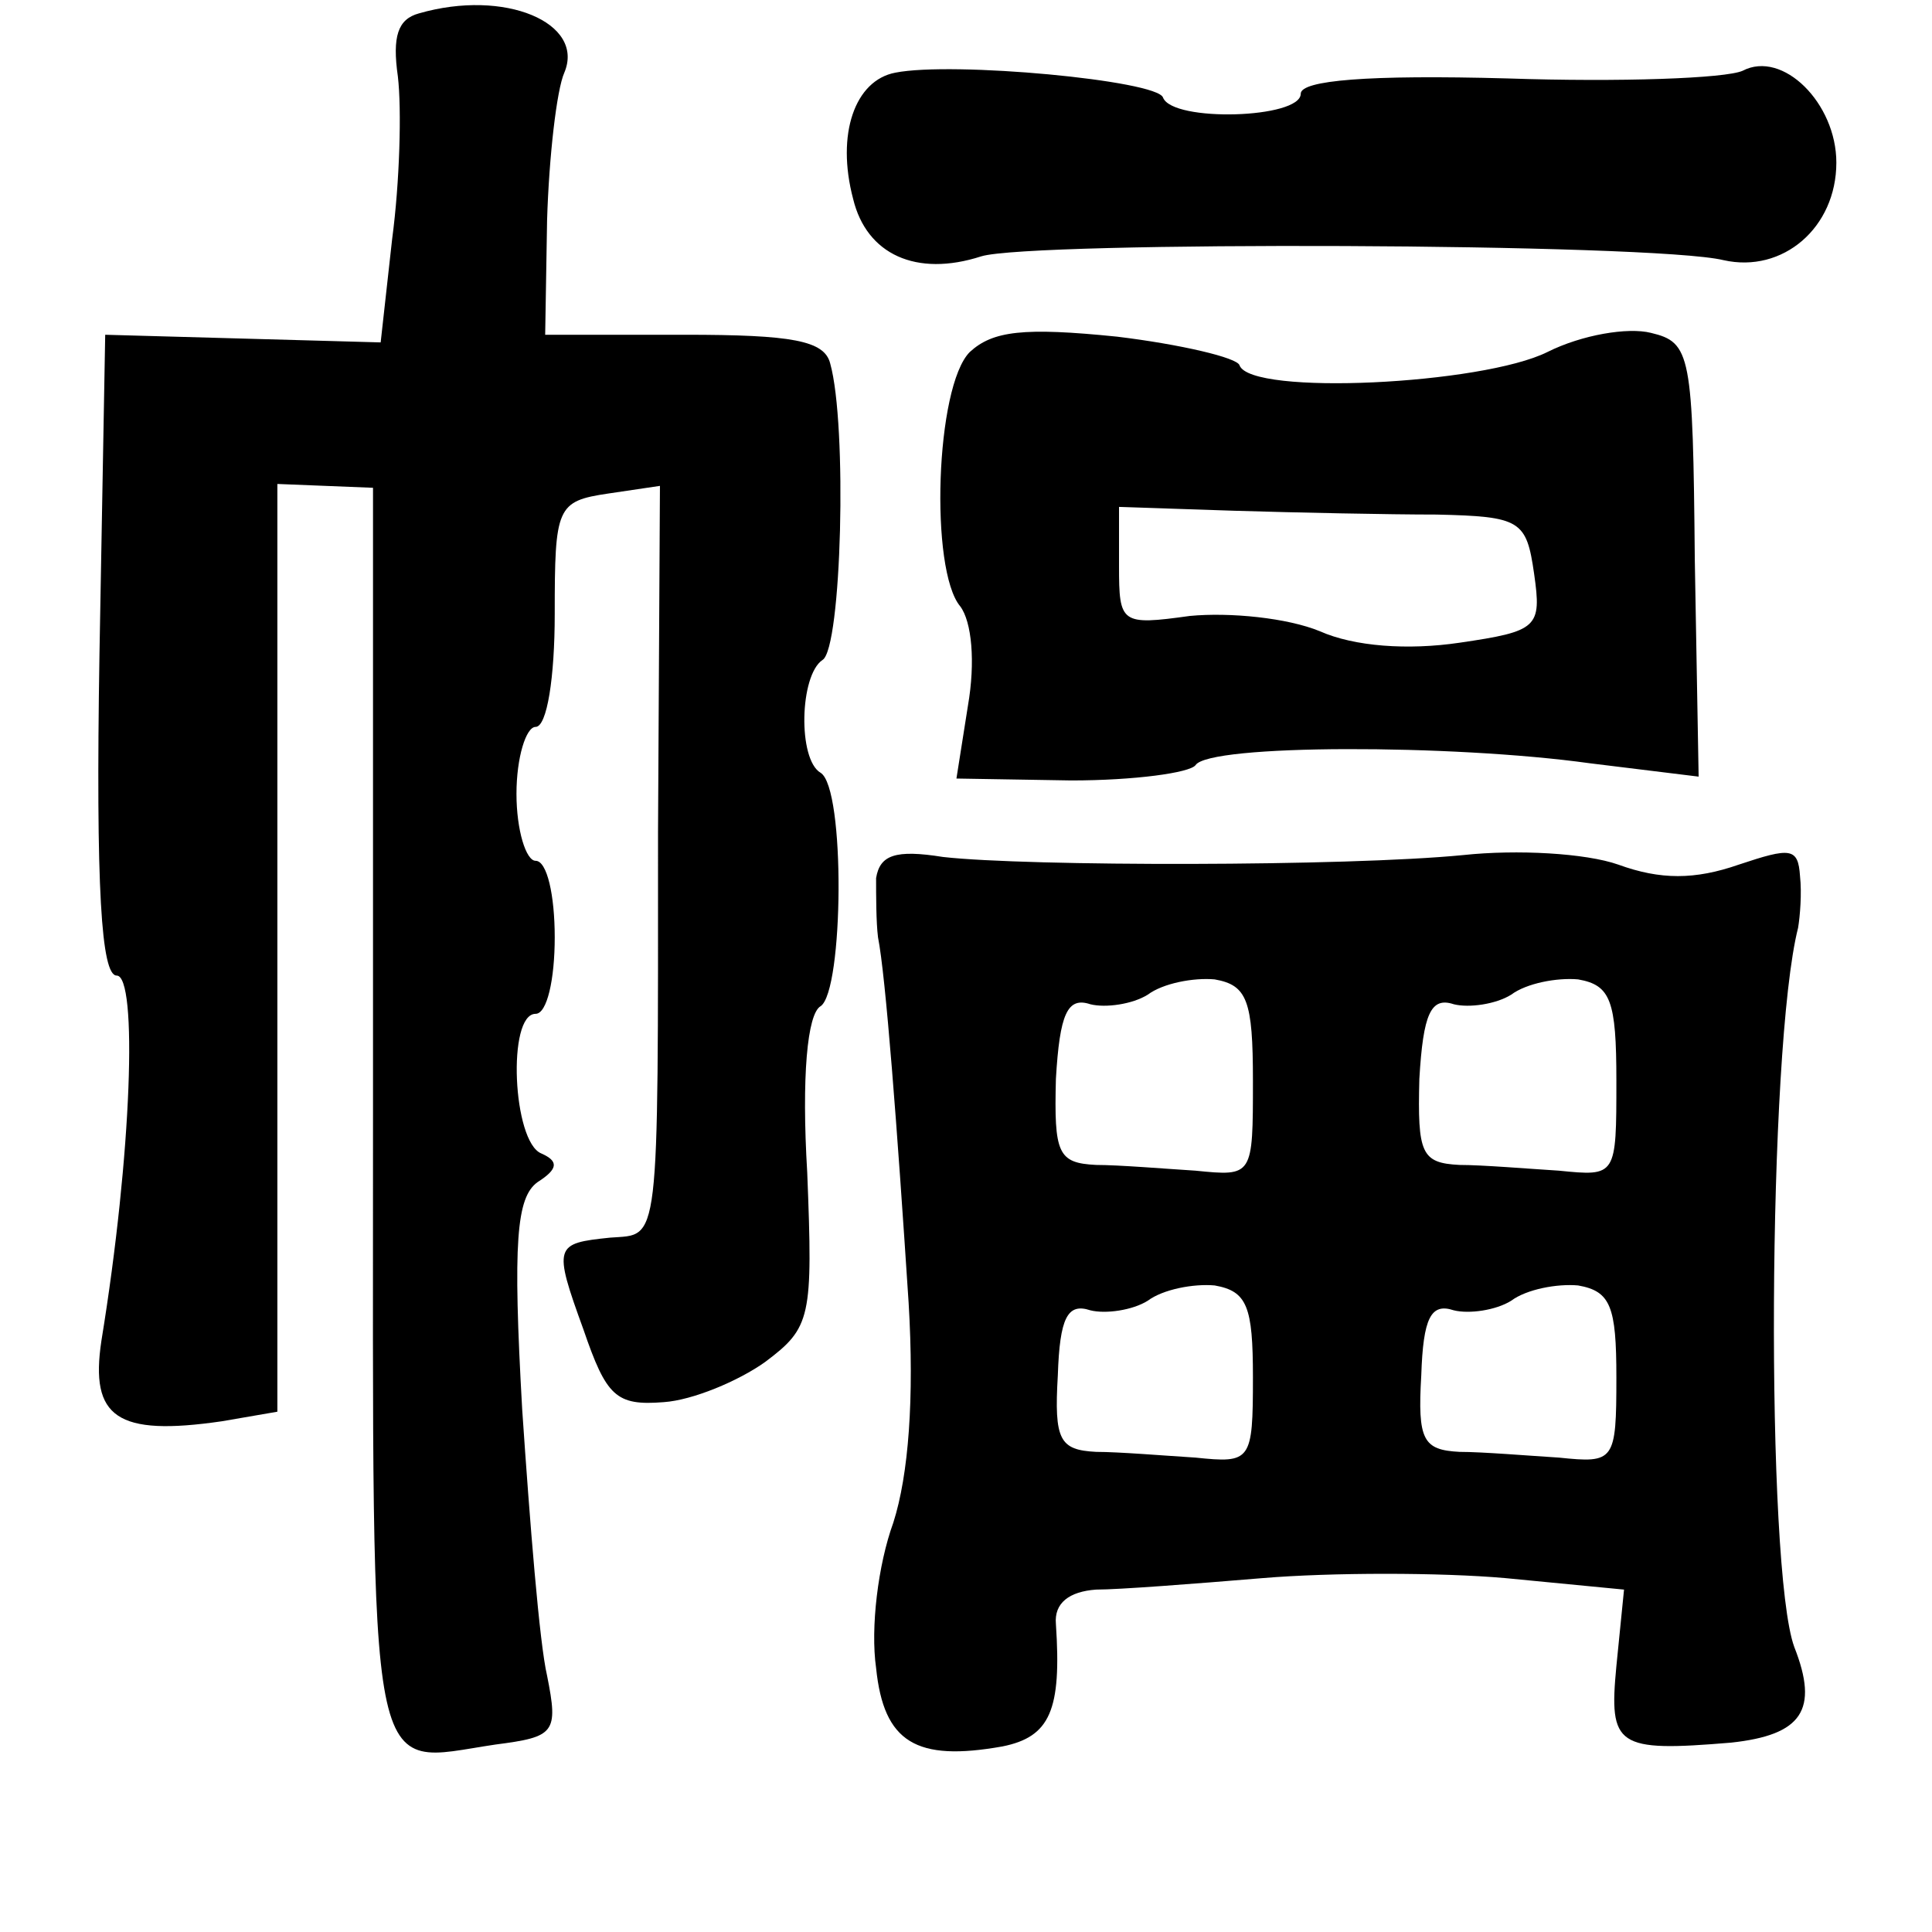 <?xml version="1.0" standalone="no"?>
<!DOCTYPE svg PUBLIC "-//W3C//DTD SVG 20010904//EN"
 "http://www.w3.org/TR/2001/REC-SVG-20010904/DTD/svg10.dtd">
<svg version="1.0" xmlns="http://www.w3.org/2000/svg"
 width="101pt" height="101pt" viewBox="0 0 101 101"
 preserveAspectRatio="xMidYMid meet">
<g transform="translate(0,101) scale(0.1,-0.1)"
fill="#000000" stroke="none">
<path d="M219 1003 c-11 -3 -14 -12 -11 -33 2 -17 1 -55 -3 -85 l-6 -54 -72 2
-72 2 -3 -167 c-2 -123 1 -168 9 -168 11 0 8 -93 -8 -191 -6 -40 8 -50 63 -42
l29 5 0 242 0 243 25 -1 25 -1 0 -327 c0 -361 -4 -340 64 -330 31 4 33 6 27
36 -4 17 -9 80 -13 139 -5 88 -3 111 8 119 11 7 11 11 2 15 -15 6 -18 73 -3
73 6 0 10 18 10 40 0 22 -4 40 -10 40 -5 0 -10 16 -10 35 0 19 5 35 10 35 6 0
10 26 10 59 0 56 1 59 28 63 l27 4 -1 -181 c0 -220 1 -210 -25 -212 -29 -3
-30 -4 -14 -48 12 -35 17 -40 42 -38 15 1 39 11 53 21 24 18 25 23 22 99 -3
50 0 83 7 87 12 8 13 114 0 122 -12 7 -11 51 1 59 10 6 13 123 4 155 -3 12
-20 15 -76 15 l-73 0 1 60 c1 33 5 68 9 77 11 26 -31 44 -76 31z"/>
<path d="M468 972 c-21 -4 -31 -32 -22 -66 7 -29 33 -41 67 -30 26 8 351 7
388 -2 31 -7 59 17 59 51 0 31 -28 59 -49 48 -9 -4 -64 -6 -123 -4 -73 2 -108
-1 -108 -8 0 -13 -67 -15 -72 -2 -3 9 -110 19 -140 13z"/>
<path d="M507 826 c-18 -18 -21 -114 -5 -133 6 -8 8 -29 4 -52 l-6 -38 60 -1
c33 0 62 4 65 8 7 11 134 11 206 1 l57 -7 -2 113 c-1 108 -2 114 -23 119 -12
3 -36 -1 -54 -10 -34 -17 -155 -23 -161 -7 -1 4 -31 11 -64 15 -49 5 -65 3
-77 -8z m244 -85 c44 -1 47 -3 51 -31 4 -28 2 -30 -39 -36 -27 -4 -55 -2 -73
6 -17 7 -47 10 -68 8 -36 -5 -37 -4 -37 26 l0 31 60 -2 c33 -1 81 -2 106 -2z"/>
<path d="M458 551 c0 -9 0 -23 1 -31 4 -20 10 -99 16 -191 3 -50 0 -90 -8
-115 -8 -22 -12 -55 -9 -76 4 -39 21 -49 66 -41 25 5 31 19 28 64 -1 11 7 17
21 18 12 0 51 3 87 6 36 3 93 3 127 0 l62 -6 -4 -40 c-4 -42 0 -45 60 -40 37
4 46 17 33 50 -15 41 -14 313 2 376 1 6 2 18 1 27 -1 15 -5 15 -32 6 -23 -8
-41 -8 -63 0 -17 6 -53 8 -81 5 -61 -6 -228 -6 -272 -1 -25 4 -33 1 -35 -11z
m197 -106 c0 -50 0 -50 -30 -47 -16 1 -40 3 -52 3 -20 1 -22 6 -21 45 2 34 6
43 18 39 8 -2 22 0 30 5 8 6 24 9 35 8 17 -3 20 -11 20 -53z m190 0 c0 -50 0
-50 -30 -47 -16 1 -40 3 -52 3 -20 1 -22 6 -21 45 2 34 6 43 18 39 8 -2 22 0
30 5 8 6 24 9 35 8 17 -3 20 -11 20 -53z m-190 -155 c0 -44 -1 -45 -30 -42
-16 1 -40 3 -52 3 -19 1 -22 6 -20 40 1 30 5 38 17 34 8 -2 22 0 30 5 8 6 24
9 35 8 17 -3 20 -11 20 -48z m190 0 c0 -44 -1 -45 -30 -42 -16 1 -40 3 -52 3
-19 1 -22 6 -20 40 1 30 5 38 17 34 8 -2 22 0 30 5 8 6 24 9 35 8 17 -3 20
-11 20 -48z"/>
</g>
</svg>
